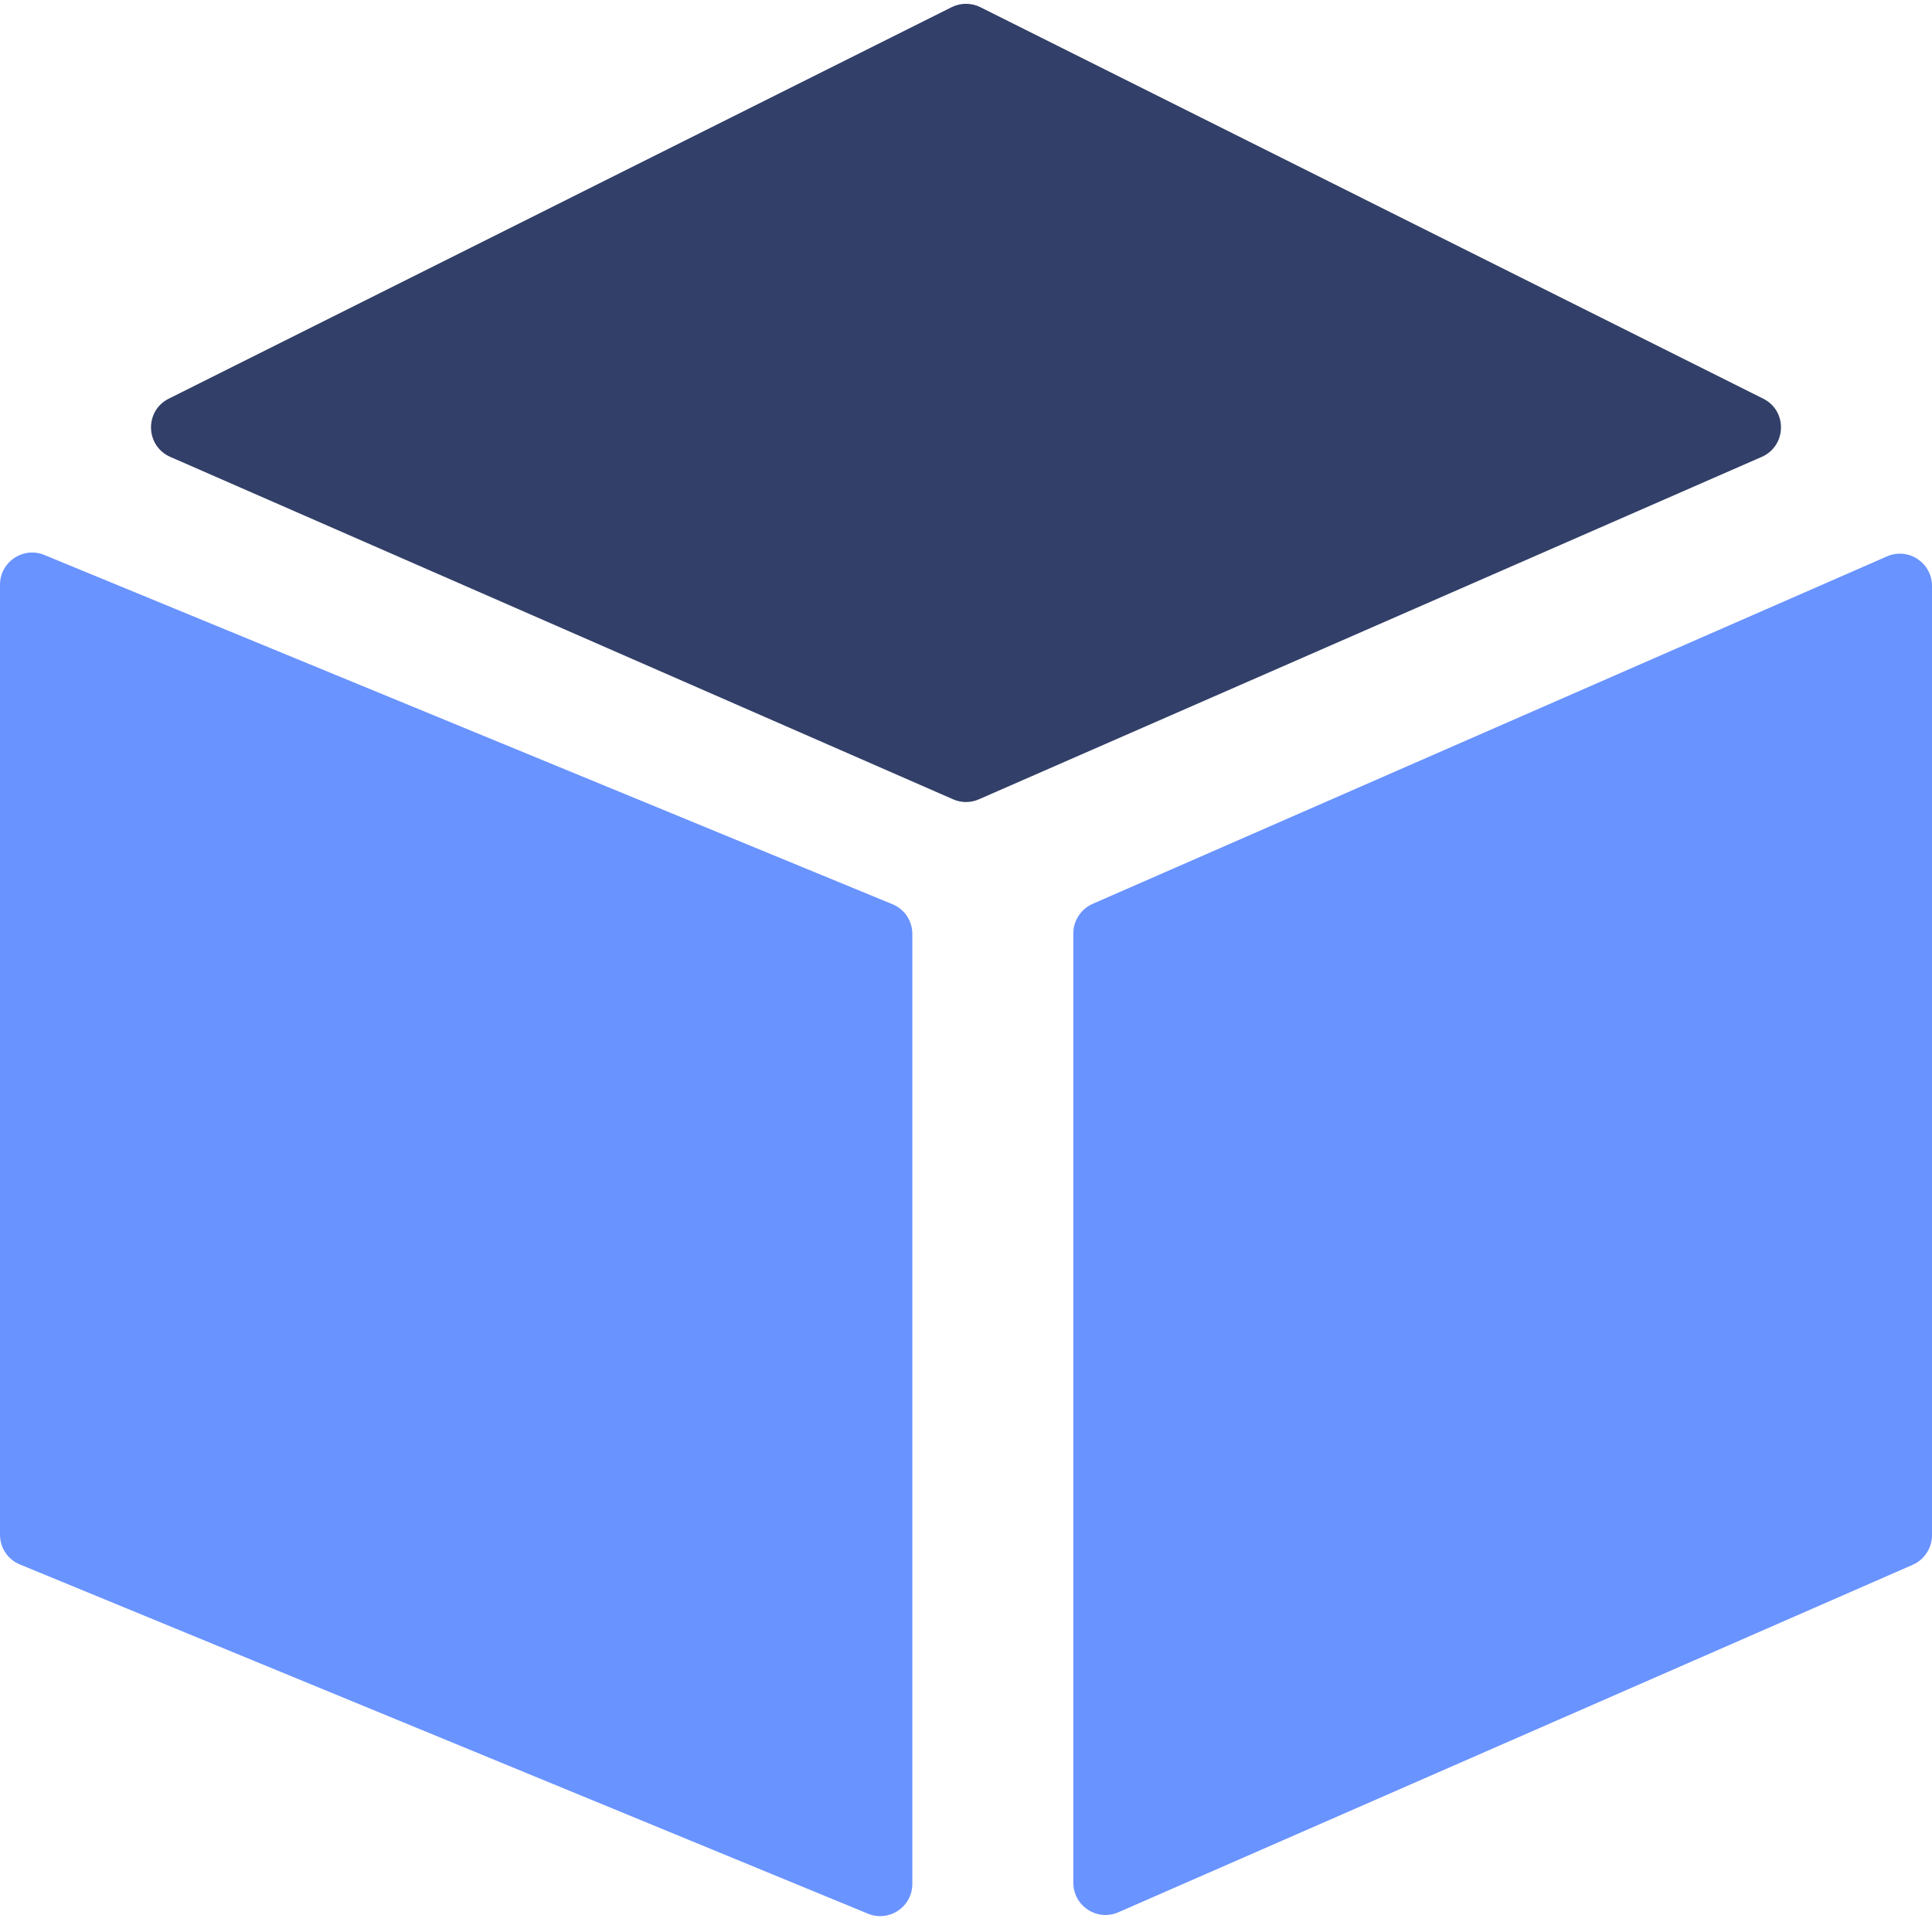 <svg width="18" height="18" viewBox="0 0 18 18" fill="none" xmlns="http://www.w3.org/2000/svg">
<path d="M17.58 5.184L10.18 8.421C10.071 8.469 10 8.577 10 8.696V17.541C10 17.758 10.222 17.903 10.42 17.816L17.82 14.579C17.929 14.531 18 14.423 18 14.304V5.459C18 5.242 17.778 5.097 17.58 5.184Z" fill="#6993FF"/>
<path d="M8.314 8.424L0.414 5.171C0.217 5.089 0 5.234 0 5.448V14.299C0 14.421 0.073 14.53 0.186 14.576L8.086 17.829C8.283 17.911 8.5 17.766 8.5 17.552V8.701C8.5 8.579 8.427 8.47 8.314 8.424Z" fill="#6993FF"/>
<path d="M8.866 0.067L1.573 3.714C1.345 3.827 1.354 4.155 1.587 4.257L8.88 7.447C8.956 7.481 9.044 7.481 9.12 7.447L16.413 4.257C16.646 4.155 16.655 3.827 16.427 3.714L9.134 0.067C9.05 0.025 8.95 0.025 8.866 0.067Z" fill="#323F68"/>
</svg>

